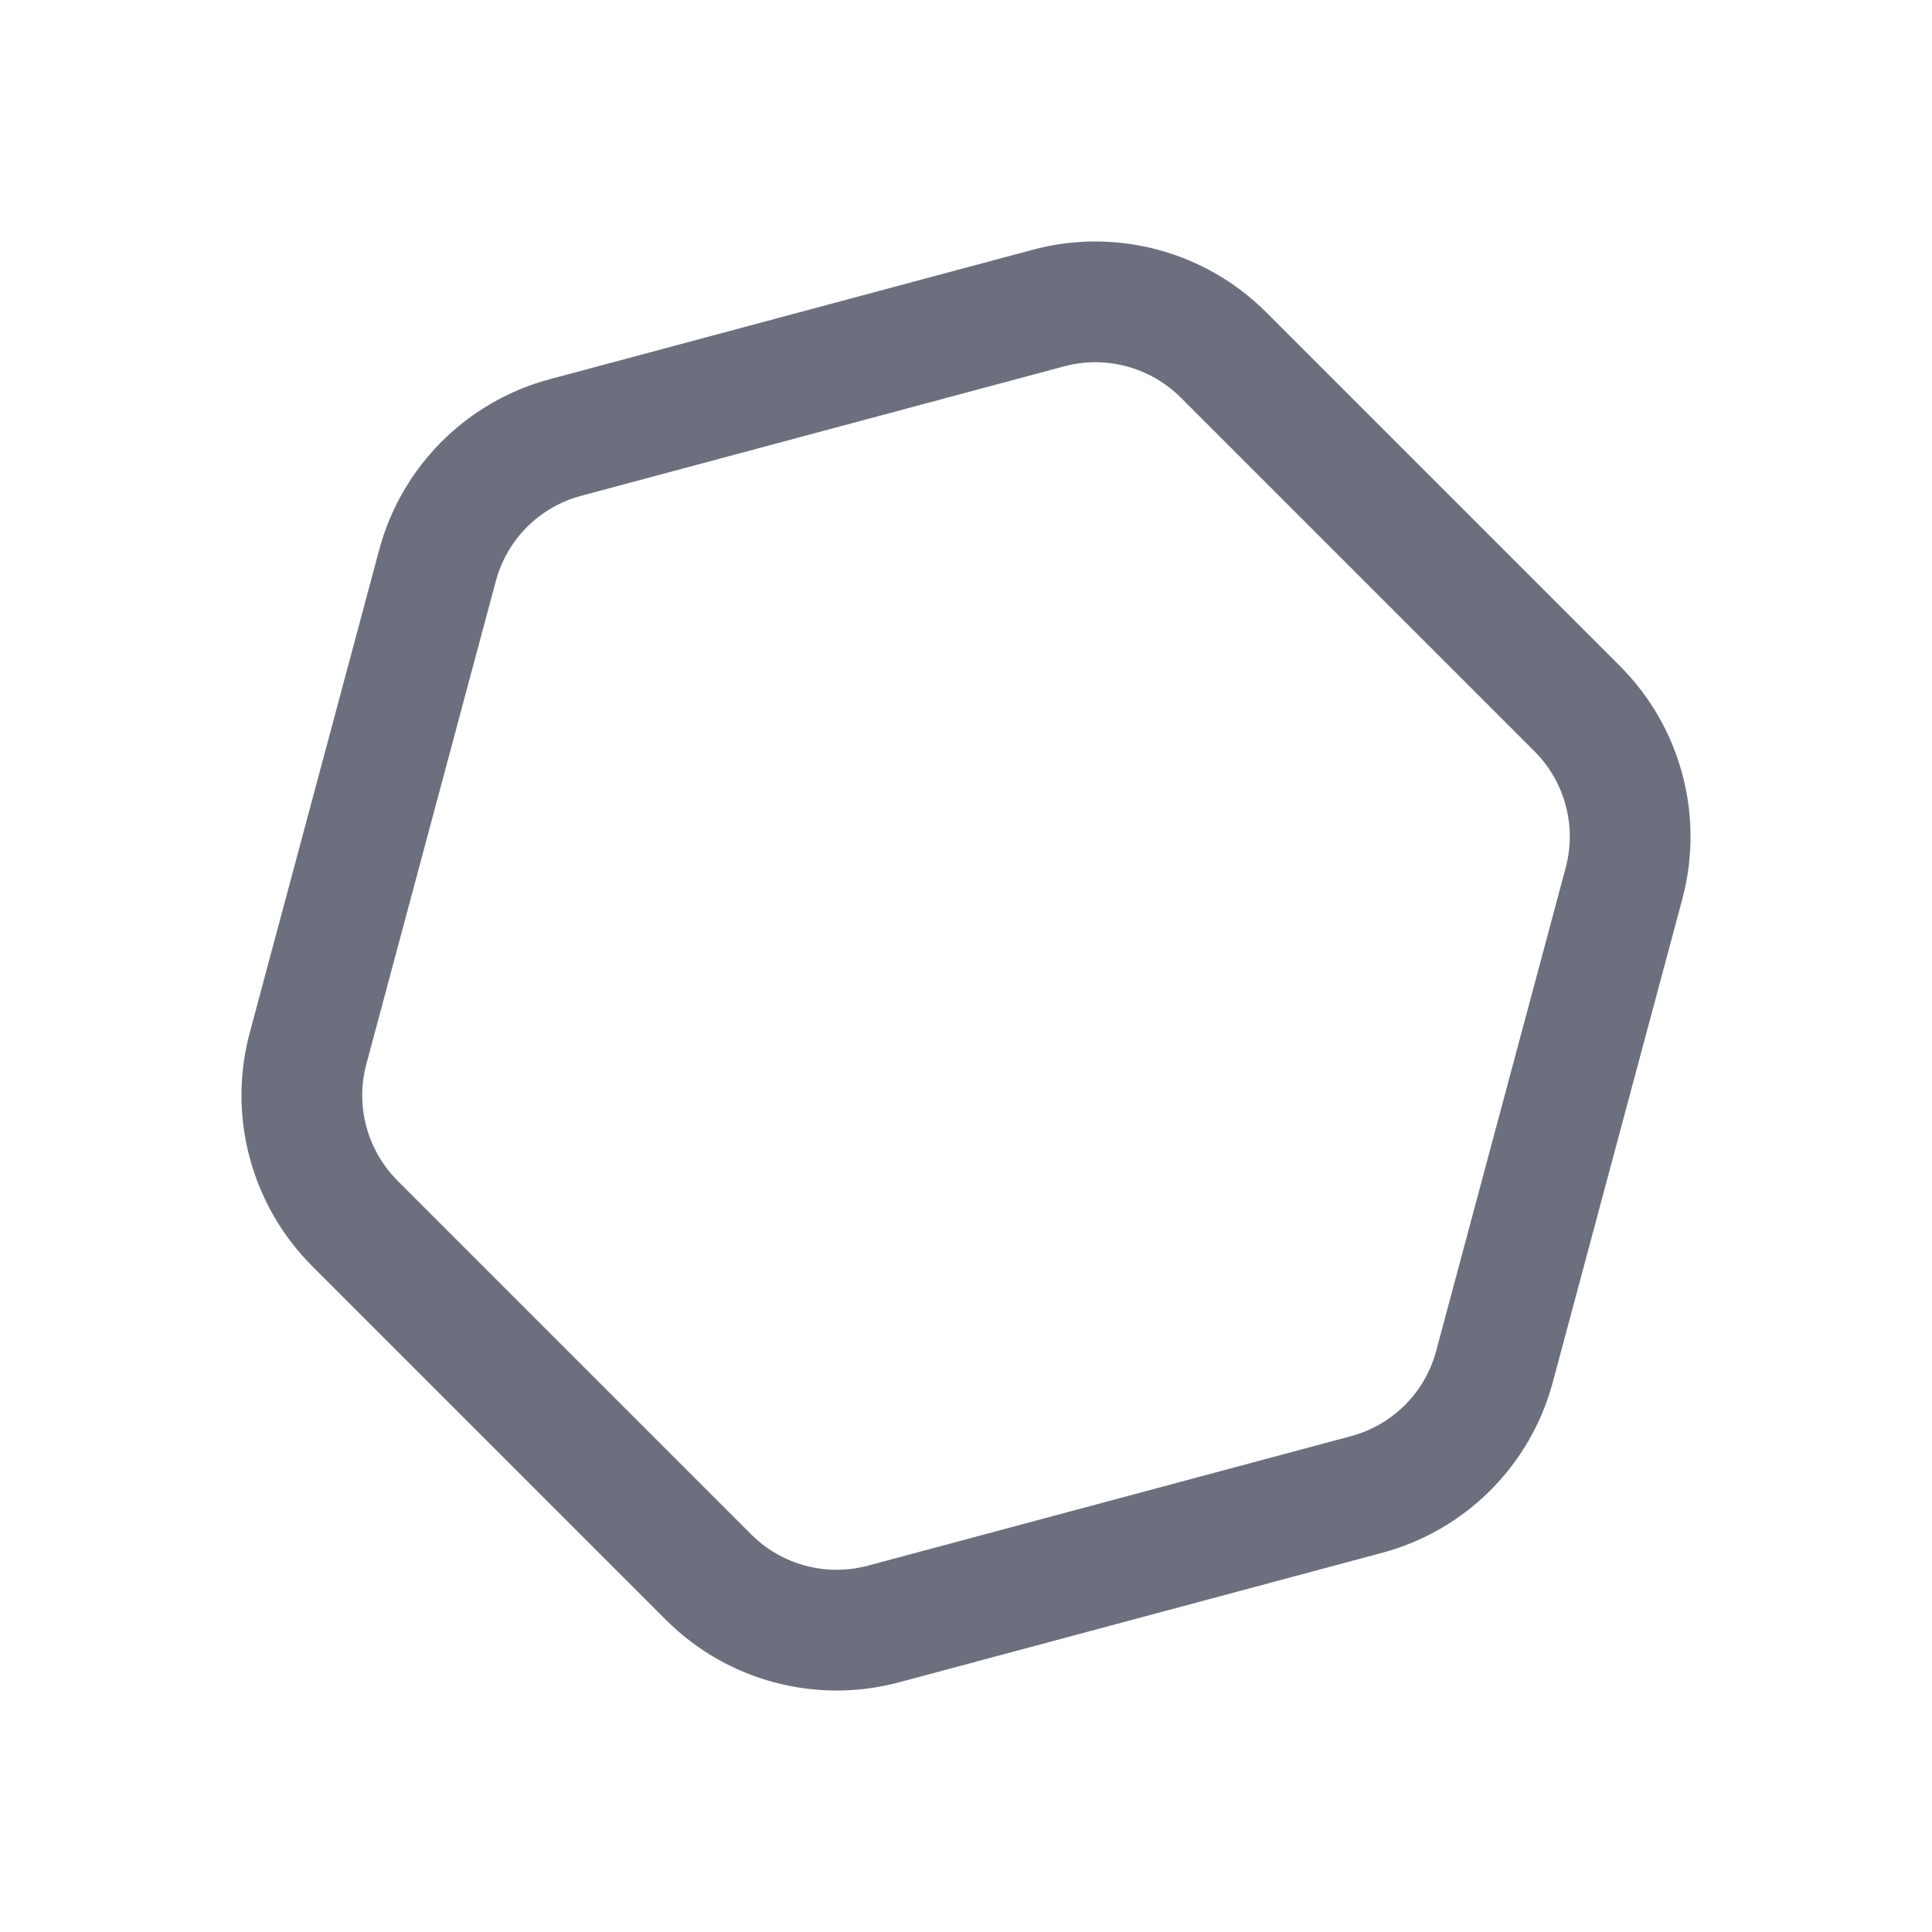 <svg width="16" height="16" viewBox="0 0 16 16" fill="none" xmlns="http://www.w3.org/2000/svg">
<path d="M4.684 3.623L8.683 2.551C9.201 2.412 9.754 2.561 10.133 2.94L13.06 5.867C13.44 6.246 13.588 6.799 13.449 7.317L12.377 11.316C12.239 11.834 11.834 12.239 11.316 12.377L7.317 13.449C6.799 13.588 6.246 13.44 5.867 13.06L2.94 10.133C2.561 9.754 2.412 9.201 2.551 8.683L3.623 4.684C3.761 4.166 4.166 3.761 4.684 3.623Z" stroke="#6C707E"/>
</svg>
